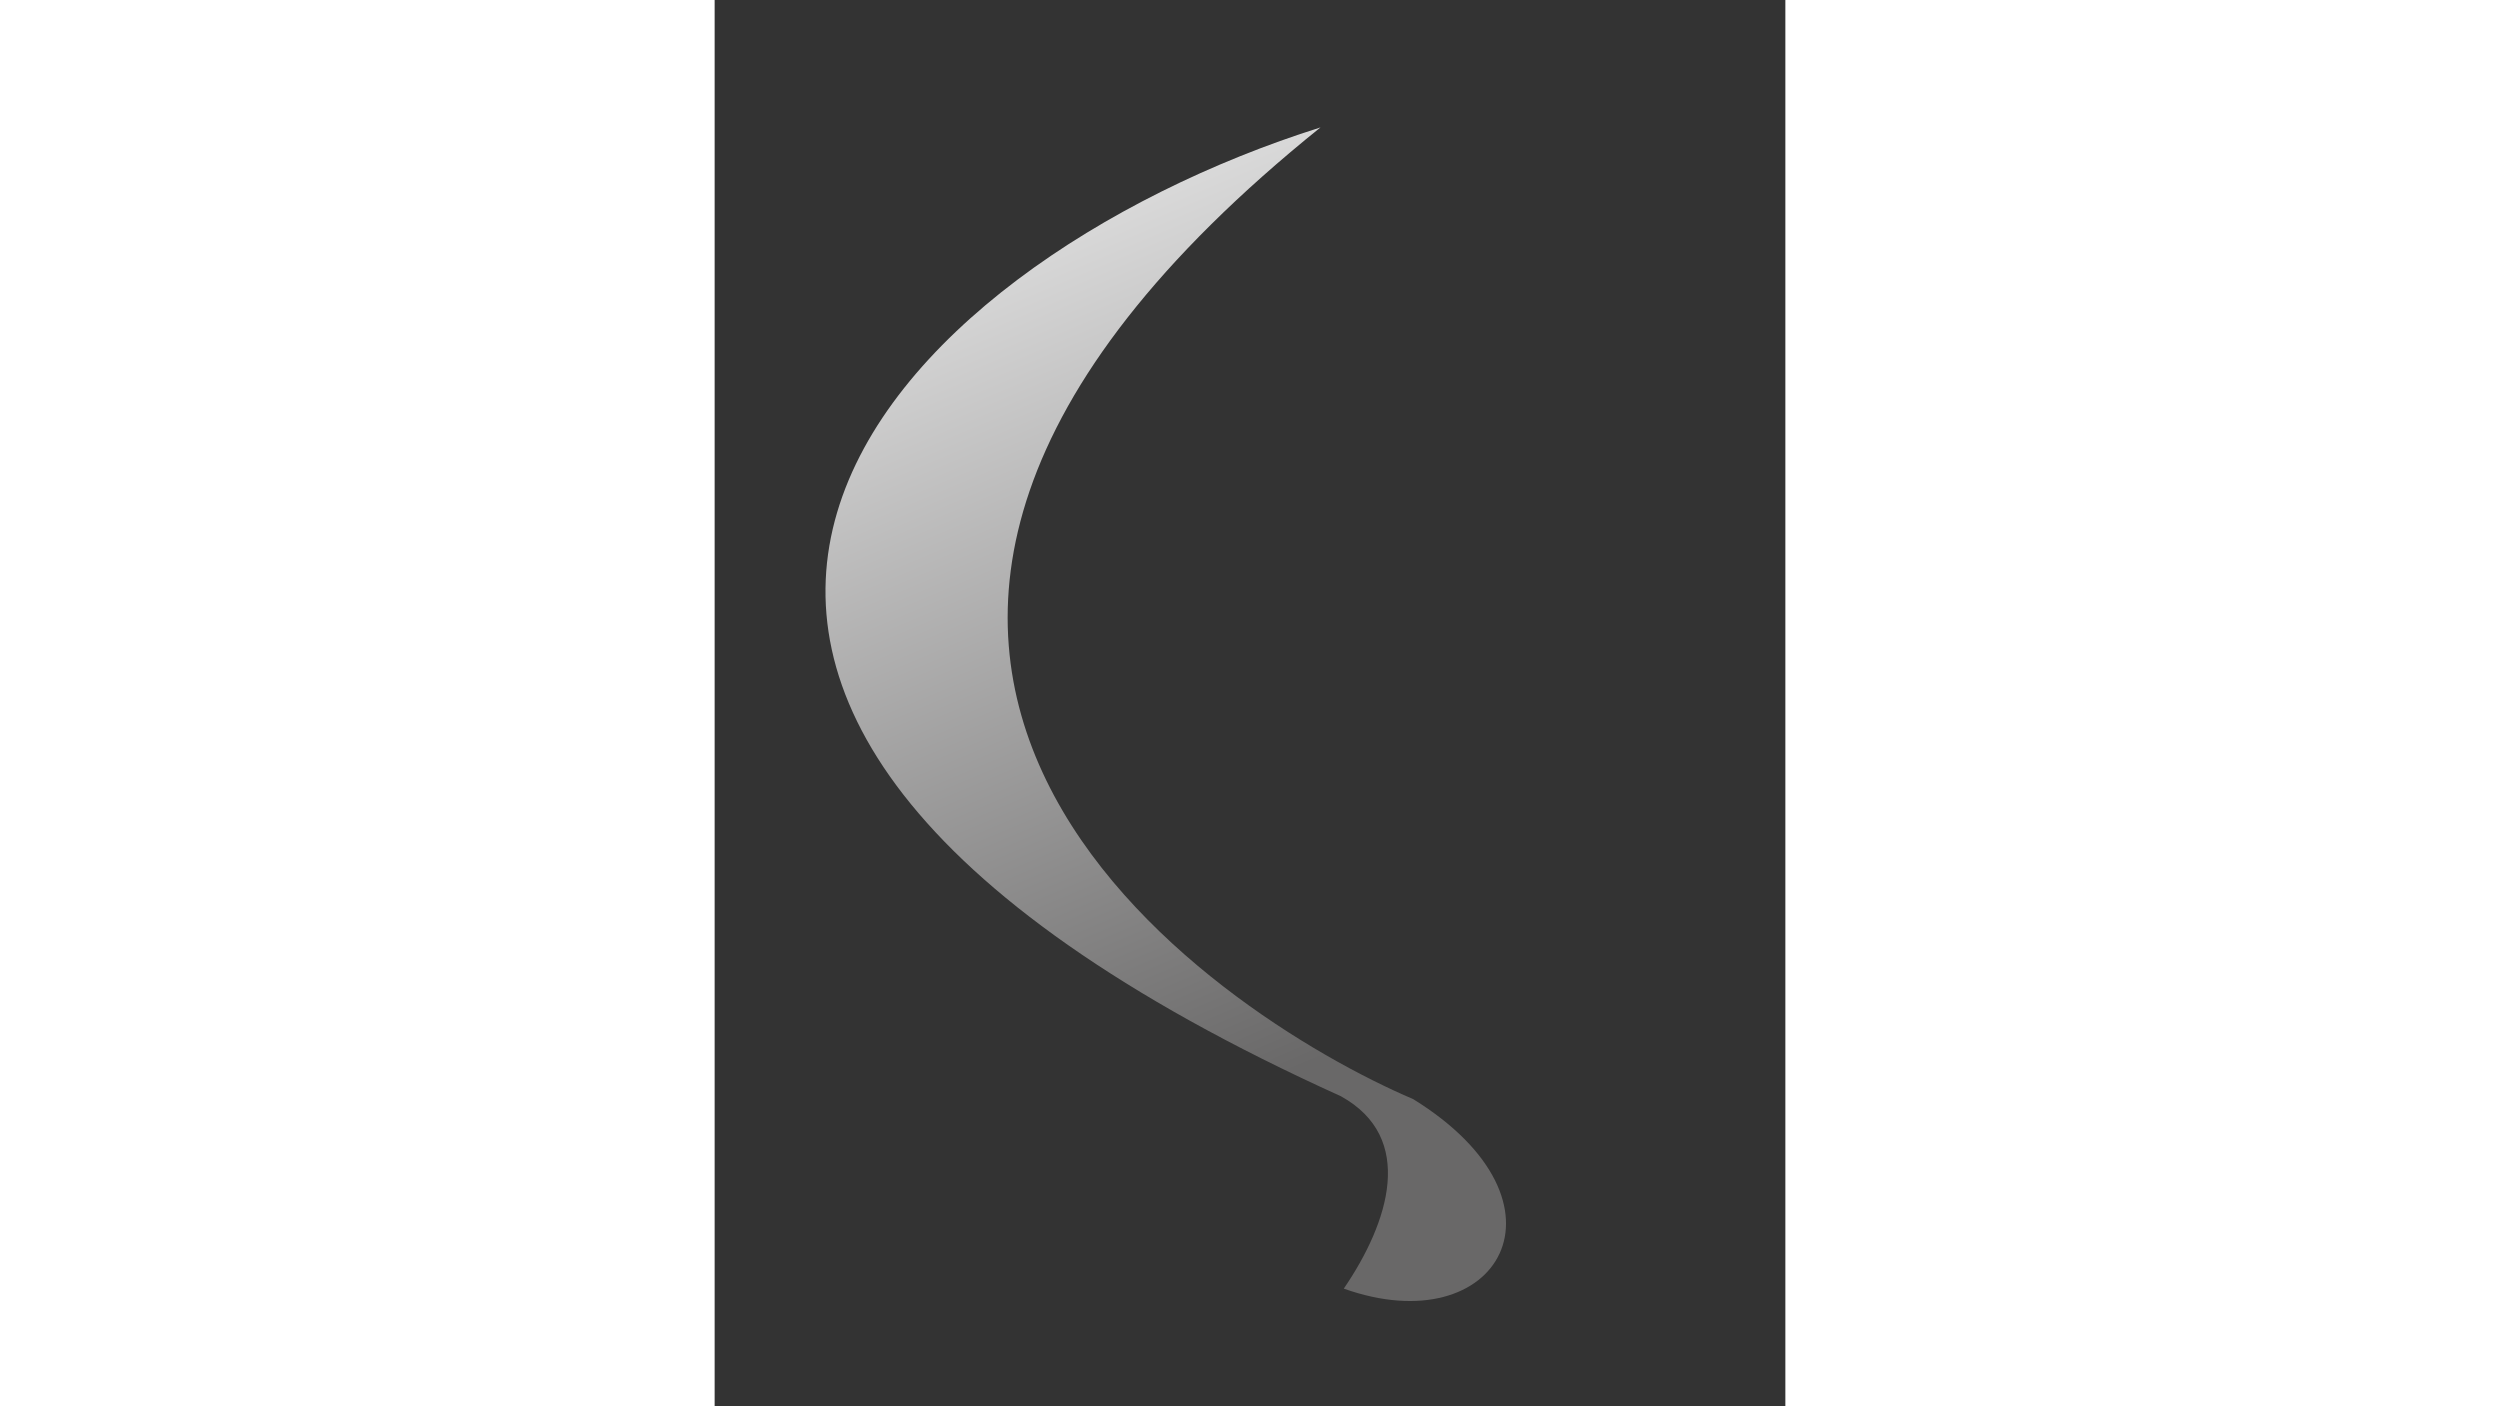<?xml version="1.0" encoding="utf-8"?>
<svg width="6.4in" height="3.6in" viewBox="0 0 370.108 486.089" xmlns="http://www.w3.org/2000/svg">
  <rect x="0" y="0" width="370.108" height="486.089" fill="#333333" stroke="none"/>
  <defs>
    <linearGradient gradientUnits="userSpaceOnUse" x1="961.29" y1="304.5" x2="961.29" y2="774.37" id="gradient-0" gradientTransform="matrix(0.922, -0.388, 0.286, 0.681, -900.122, 212.536)">
      <stop offset="0" style="stop-color: rgb(235, 235, 235);"/>
      <stop offset="1" style="stop-color: rgb(105, 104, 104);"/>
    </linearGradient>
  </defs>
  <path id="Smalltalk S-Globe" stroke="black" d="M 209.425 44.038 C 60.425 91.038 -89.526 240.431 216.474 378.931 C 242.474 393.311 233.094 422.551 217.474 445.431 C 270.915 464.482 299.594 415.931 241.474 379.931 C 173.474 350.931 -18.075 227.038 209.425 44.038 Z" style="fill: url(#gradient-0); fill-rule: nonzero; paint-order: fill; stroke-width: 0px;"/>
</svg>
